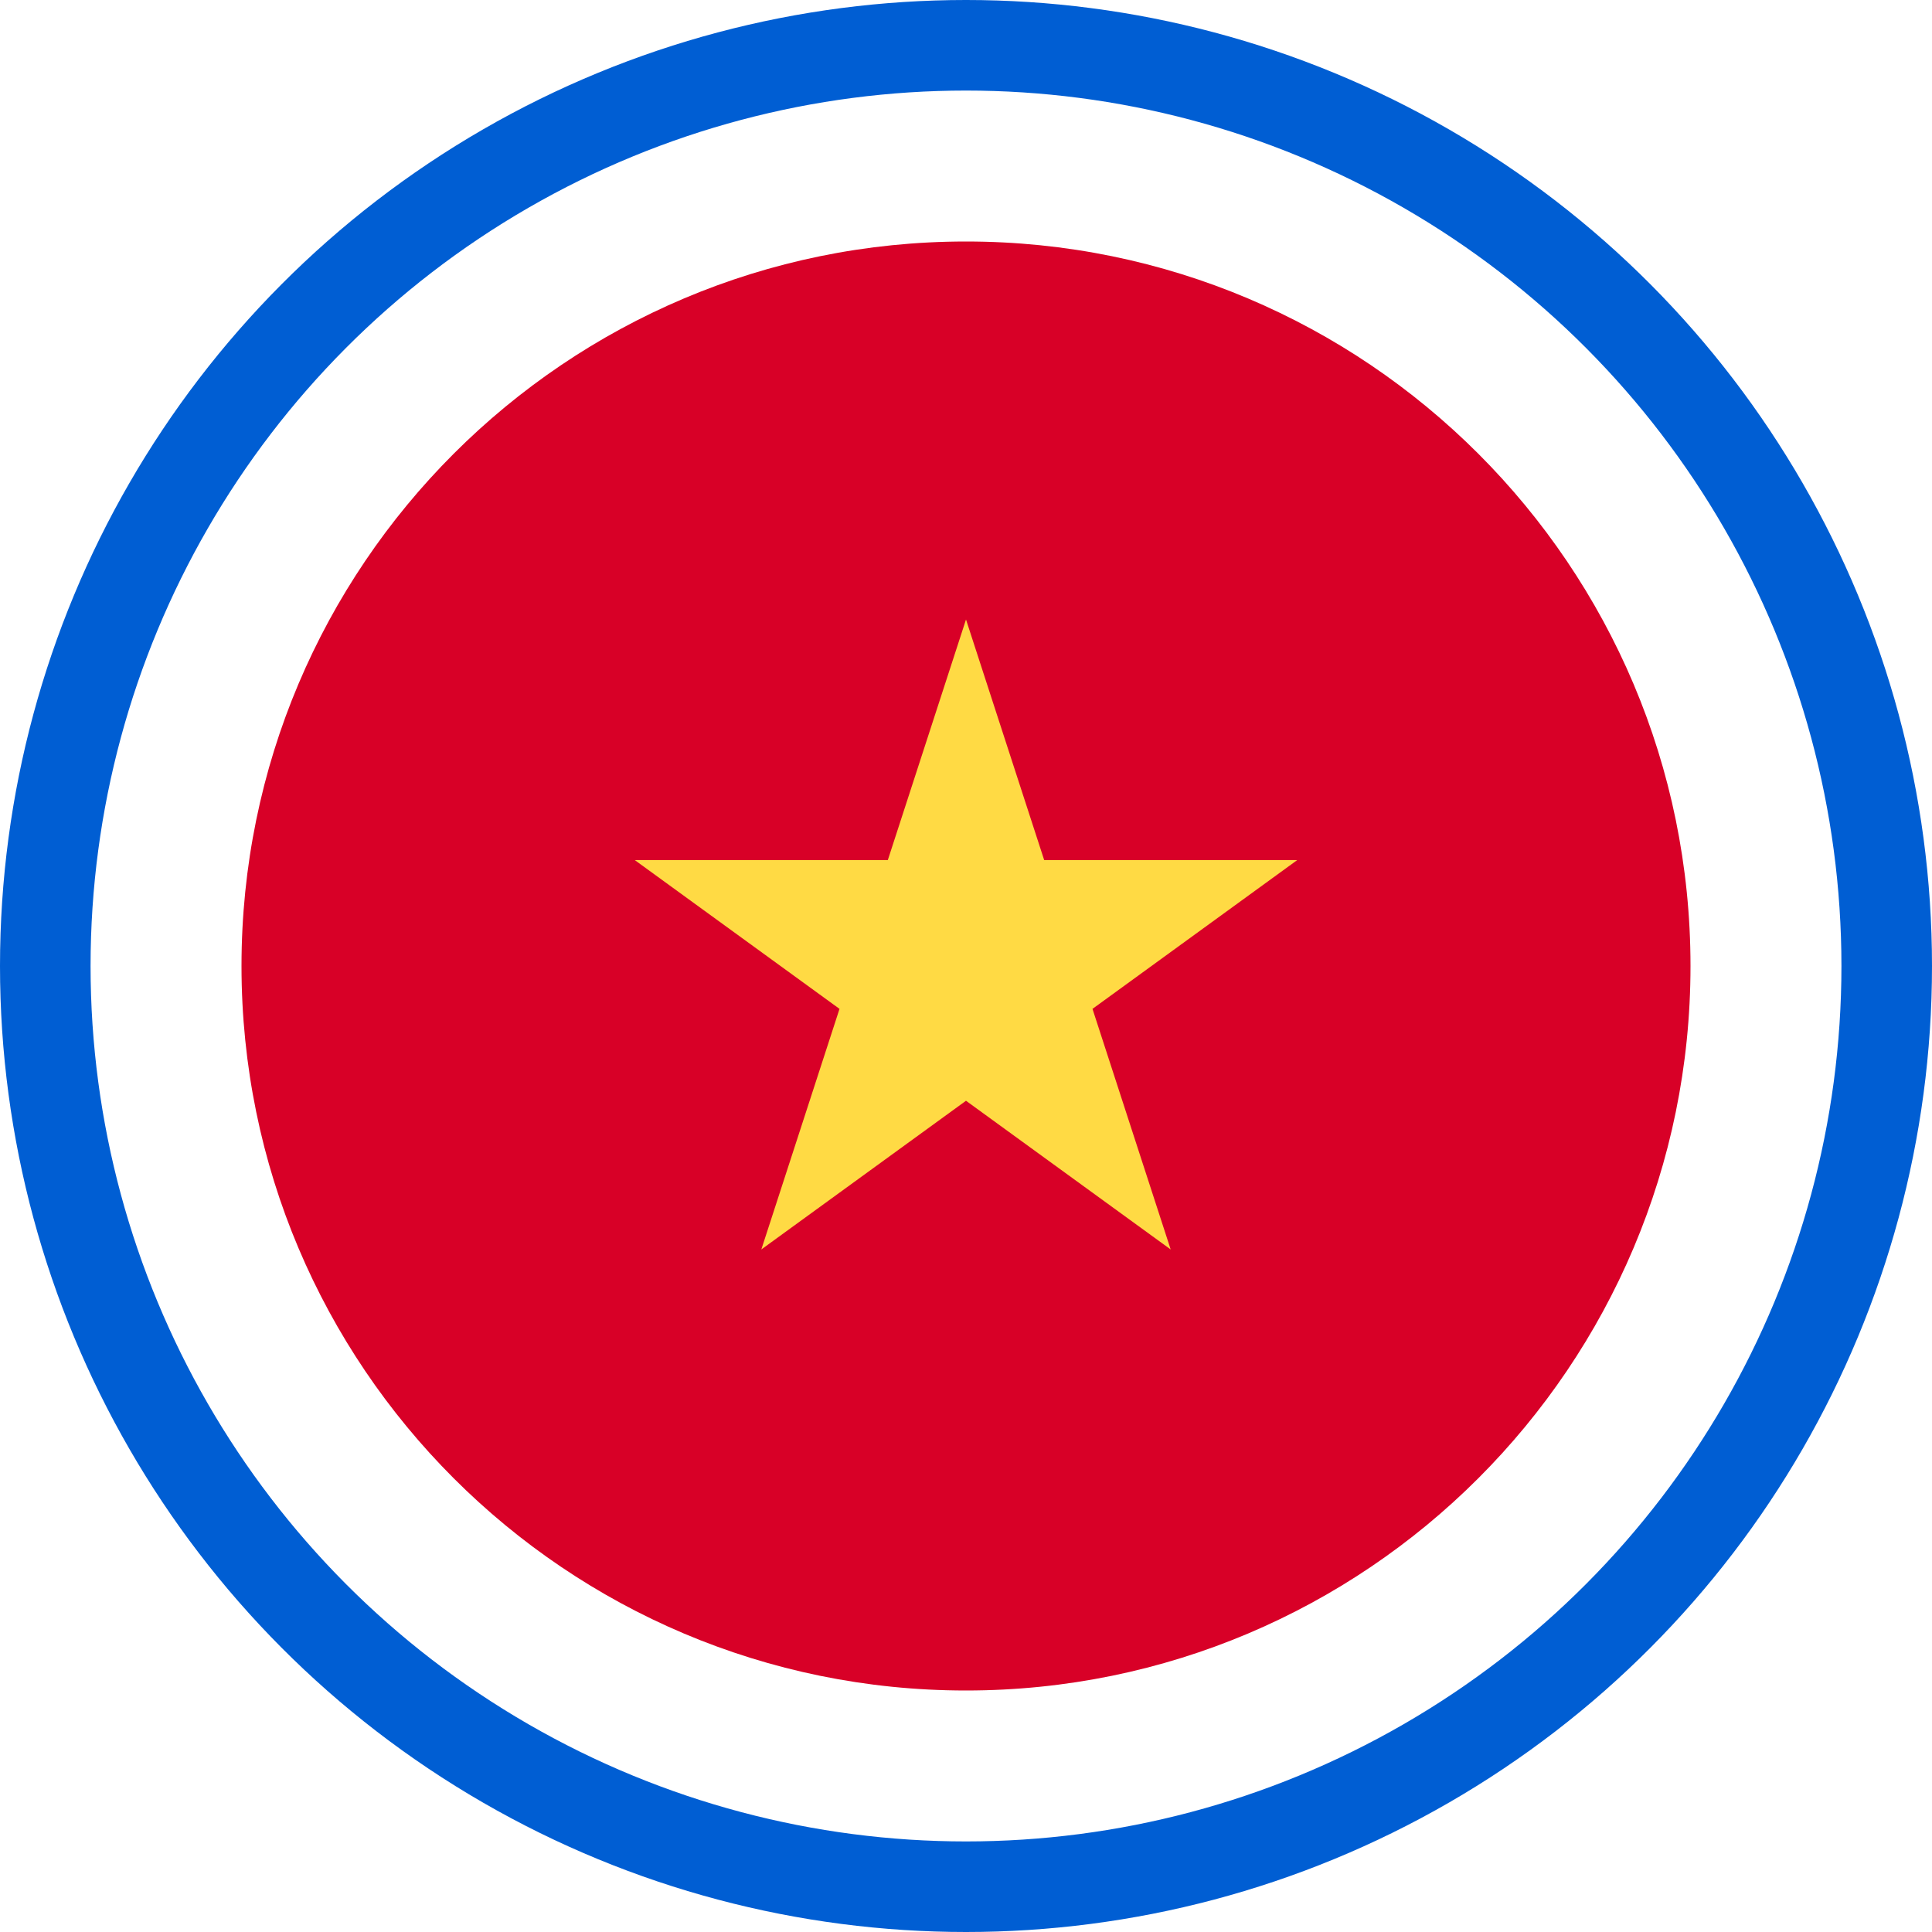 <svg width="32" height="32" viewBox="0 0 32 32" fill="none" xmlns="http://www.w3.org/2000/svg">
<g clip-path="url(#clip0_3649_34642)">
<path d="M16 28C22.627 28 28 22.627 28 16C28 9.373 22.627 4 16 4C9.373 4 4 9.373 4 16C4 22.627 9.373 28 16 28Z" fill="#D80027"/>
<path d="M16 10.261L17.295 14.246H21.486L18.095 16.71L19.39 20.695L16 18.232L12.61 20.695L13.905 16.71L10.514 14.246H14.705L16 10.261Z" fill="#FFDA44"/>
</g>
<circle cx="16" cy="16" r="15.25" stroke="#005ED3" stroke-width="1.5"/>
<defs>
<clipPath id="clip0_3649_34642">
<rect width="24" height="24" fill="white" transform="translate(4 4)"/>
</clipPath>
</defs>
</svg>
